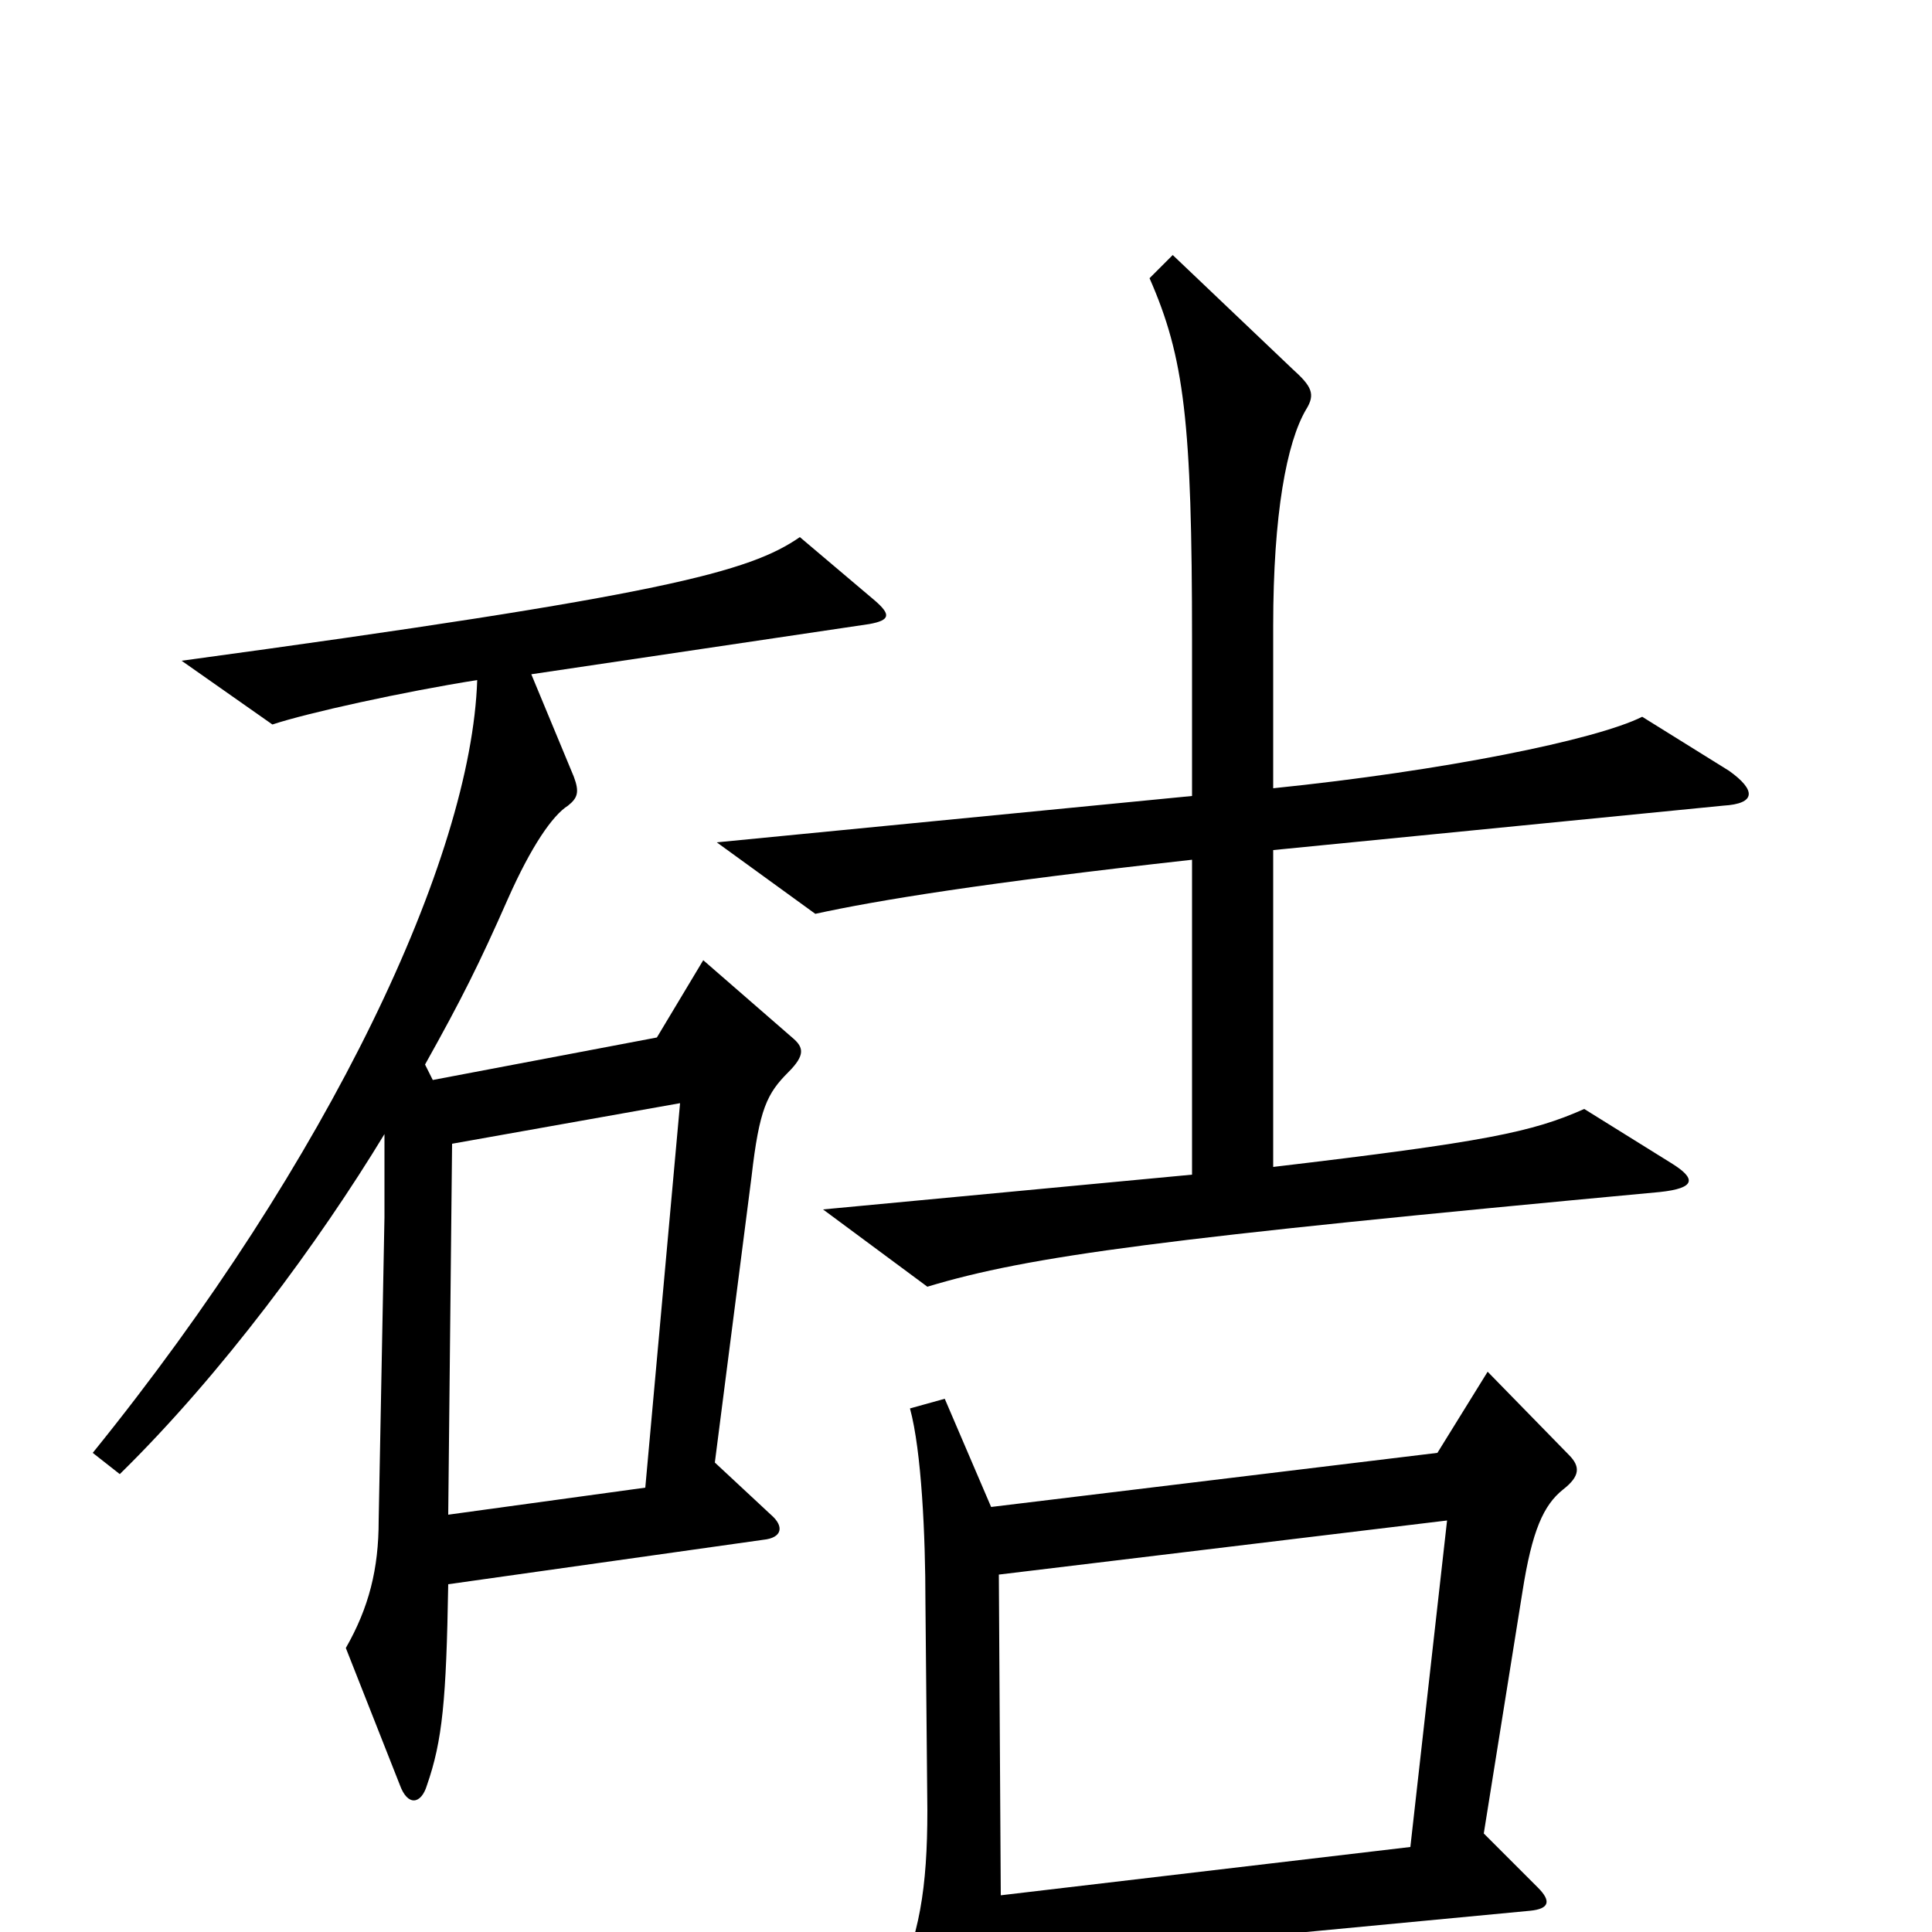 <svg xmlns="http://www.w3.org/2000/svg" viewBox="0 -1000 1000 1000">
	<path fill="#000000" d="M895 -601L850 -629C826 -617 747 -601 659 -592V-676C659 -734 666 -771 676 -788C681 -796 679 -800 669 -809L607 -868L595 -856C613 -815 617 -782 617 -668V-588L371 -564L422 -527C454 -534 509 -543 617 -555V-392L426 -374L480 -334C533 -350 601 -359 859 -383C878 -385 878 -390 865 -398L820 -426C793 -414 769 -409 659 -396V-560L892 -583C909 -584 909 -591 895 -601ZM453 -689L414 -722C388 -704 344 -692 94 -658L141 -625C159 -631 209 -642 247 -648C244 -556 171 -400 48 -248L62 -237C115 -289 165 -357 199 -413C199 -397 199 -381 199 -370L196 -213C196 -188 191 -168 179 -147L207 -76C211 -65 218 -66 221 -76C229 -99 231 -120 232 -180L395 -203C405 -204 406 -210 399 -216L370 -243L389 -391C393 -426 397 -434 408 -445C417 -454 416 -458 410 -463L364 -503L340 -463L224 -441L220 -449C239 -483 248 -501 263 -535C275 -562 286 -578 294 -583C299 -587 300 -590 297 -598L275 -651L450 -677C461 -679 461 -682 453 -689ZM812 -247L770 -290L744 -248L513 -220L489 -276L471 -271C477 -249 479 -205 479 -171L480 -63C480 -23 476 3 462 31L496 99C501 109 508 109 511 100C516 84 518 64 518 15L792 -11C802 -12 803 -16 796 -23L768 -51L788 -176C793 -208 799 -221 809 -229C818 -236 818 -241 812 -247ZM352 -429L334 -230L232 -216L234 -408ZM749 -213L730 -44L518 -19L517 -185Z"/>
</svg>